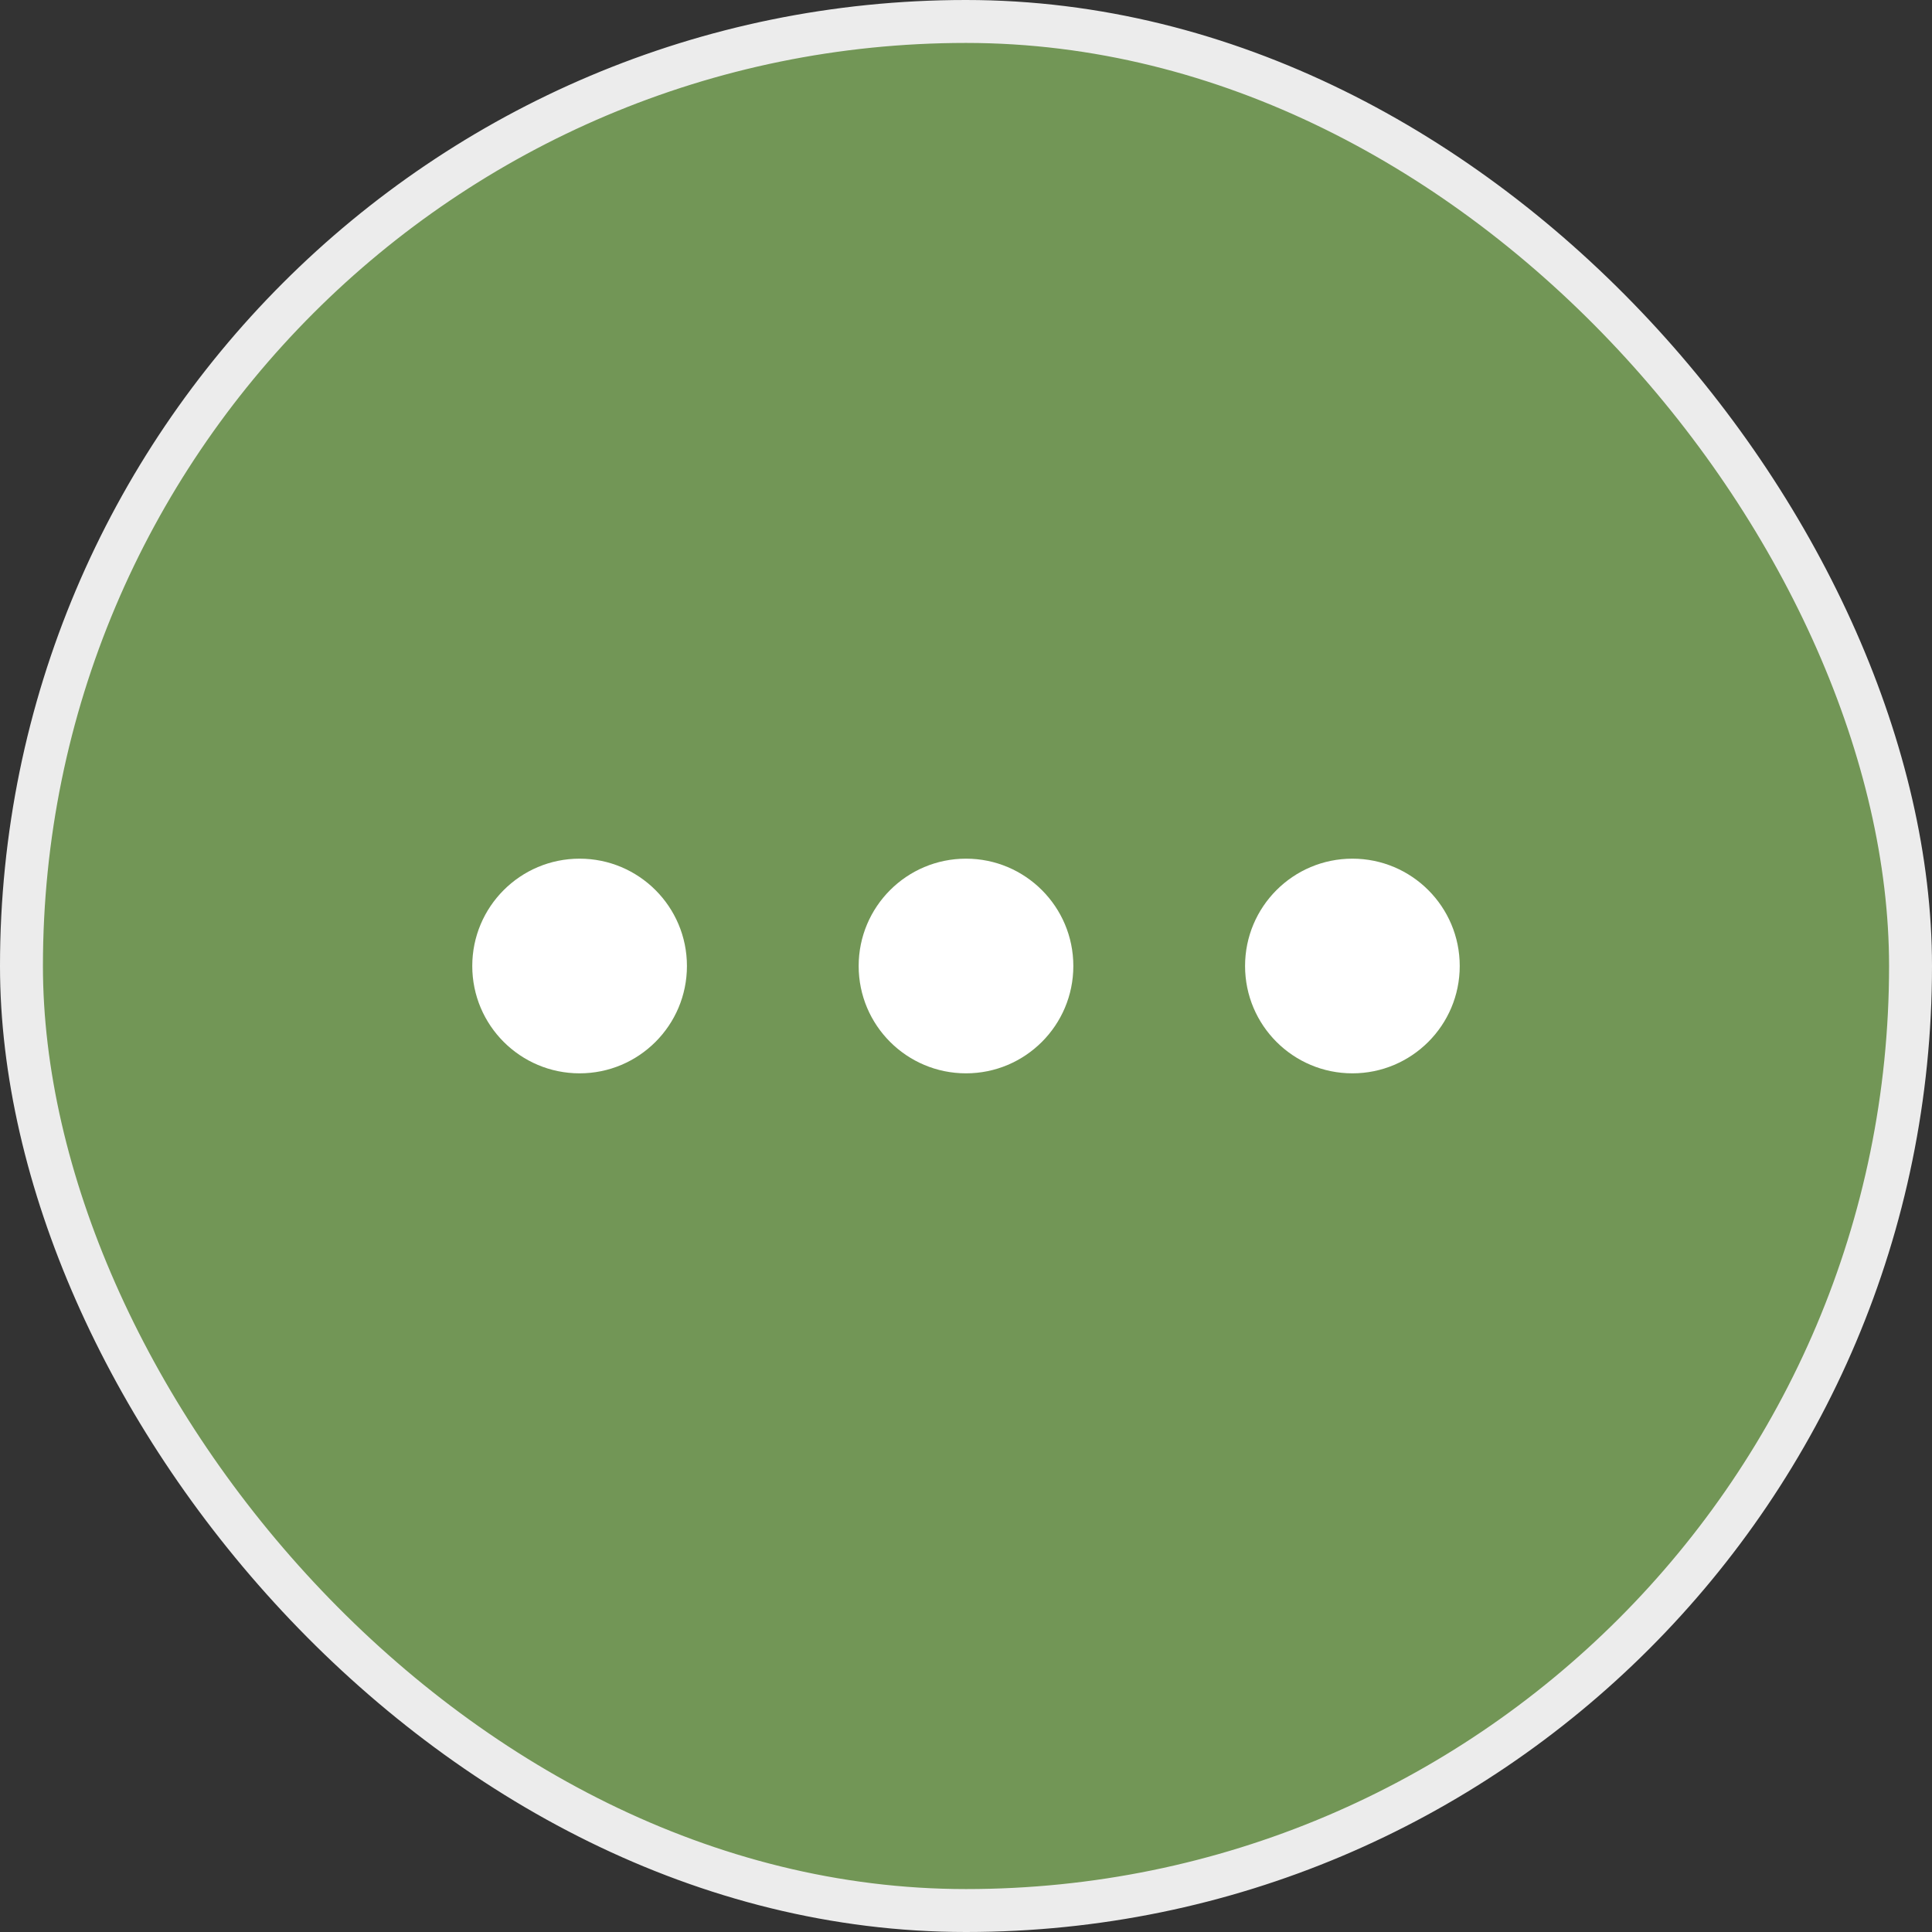 <svg width="45" height="45" viewBox="0 0 45 45" fill="none" xmlns="http://www.w3.org/2000/svg">
<rect x="0" y="0" width="45" height="45" fill="#333333" stroke="none"/>
<rect x="0.5" y="0.5" width="44" height="44" rx="22" fill="#729656" stroke="#ECECEC"/>
<circle cx="13.5" cy="22.5" r="2.5" fill="white"/>
<circle cx="22.5" cy="22.5" r="2.5" fill="white"/>
<circle cx="31.5" cy="22.5" r="2.5" fill="white"/>
</svg>

